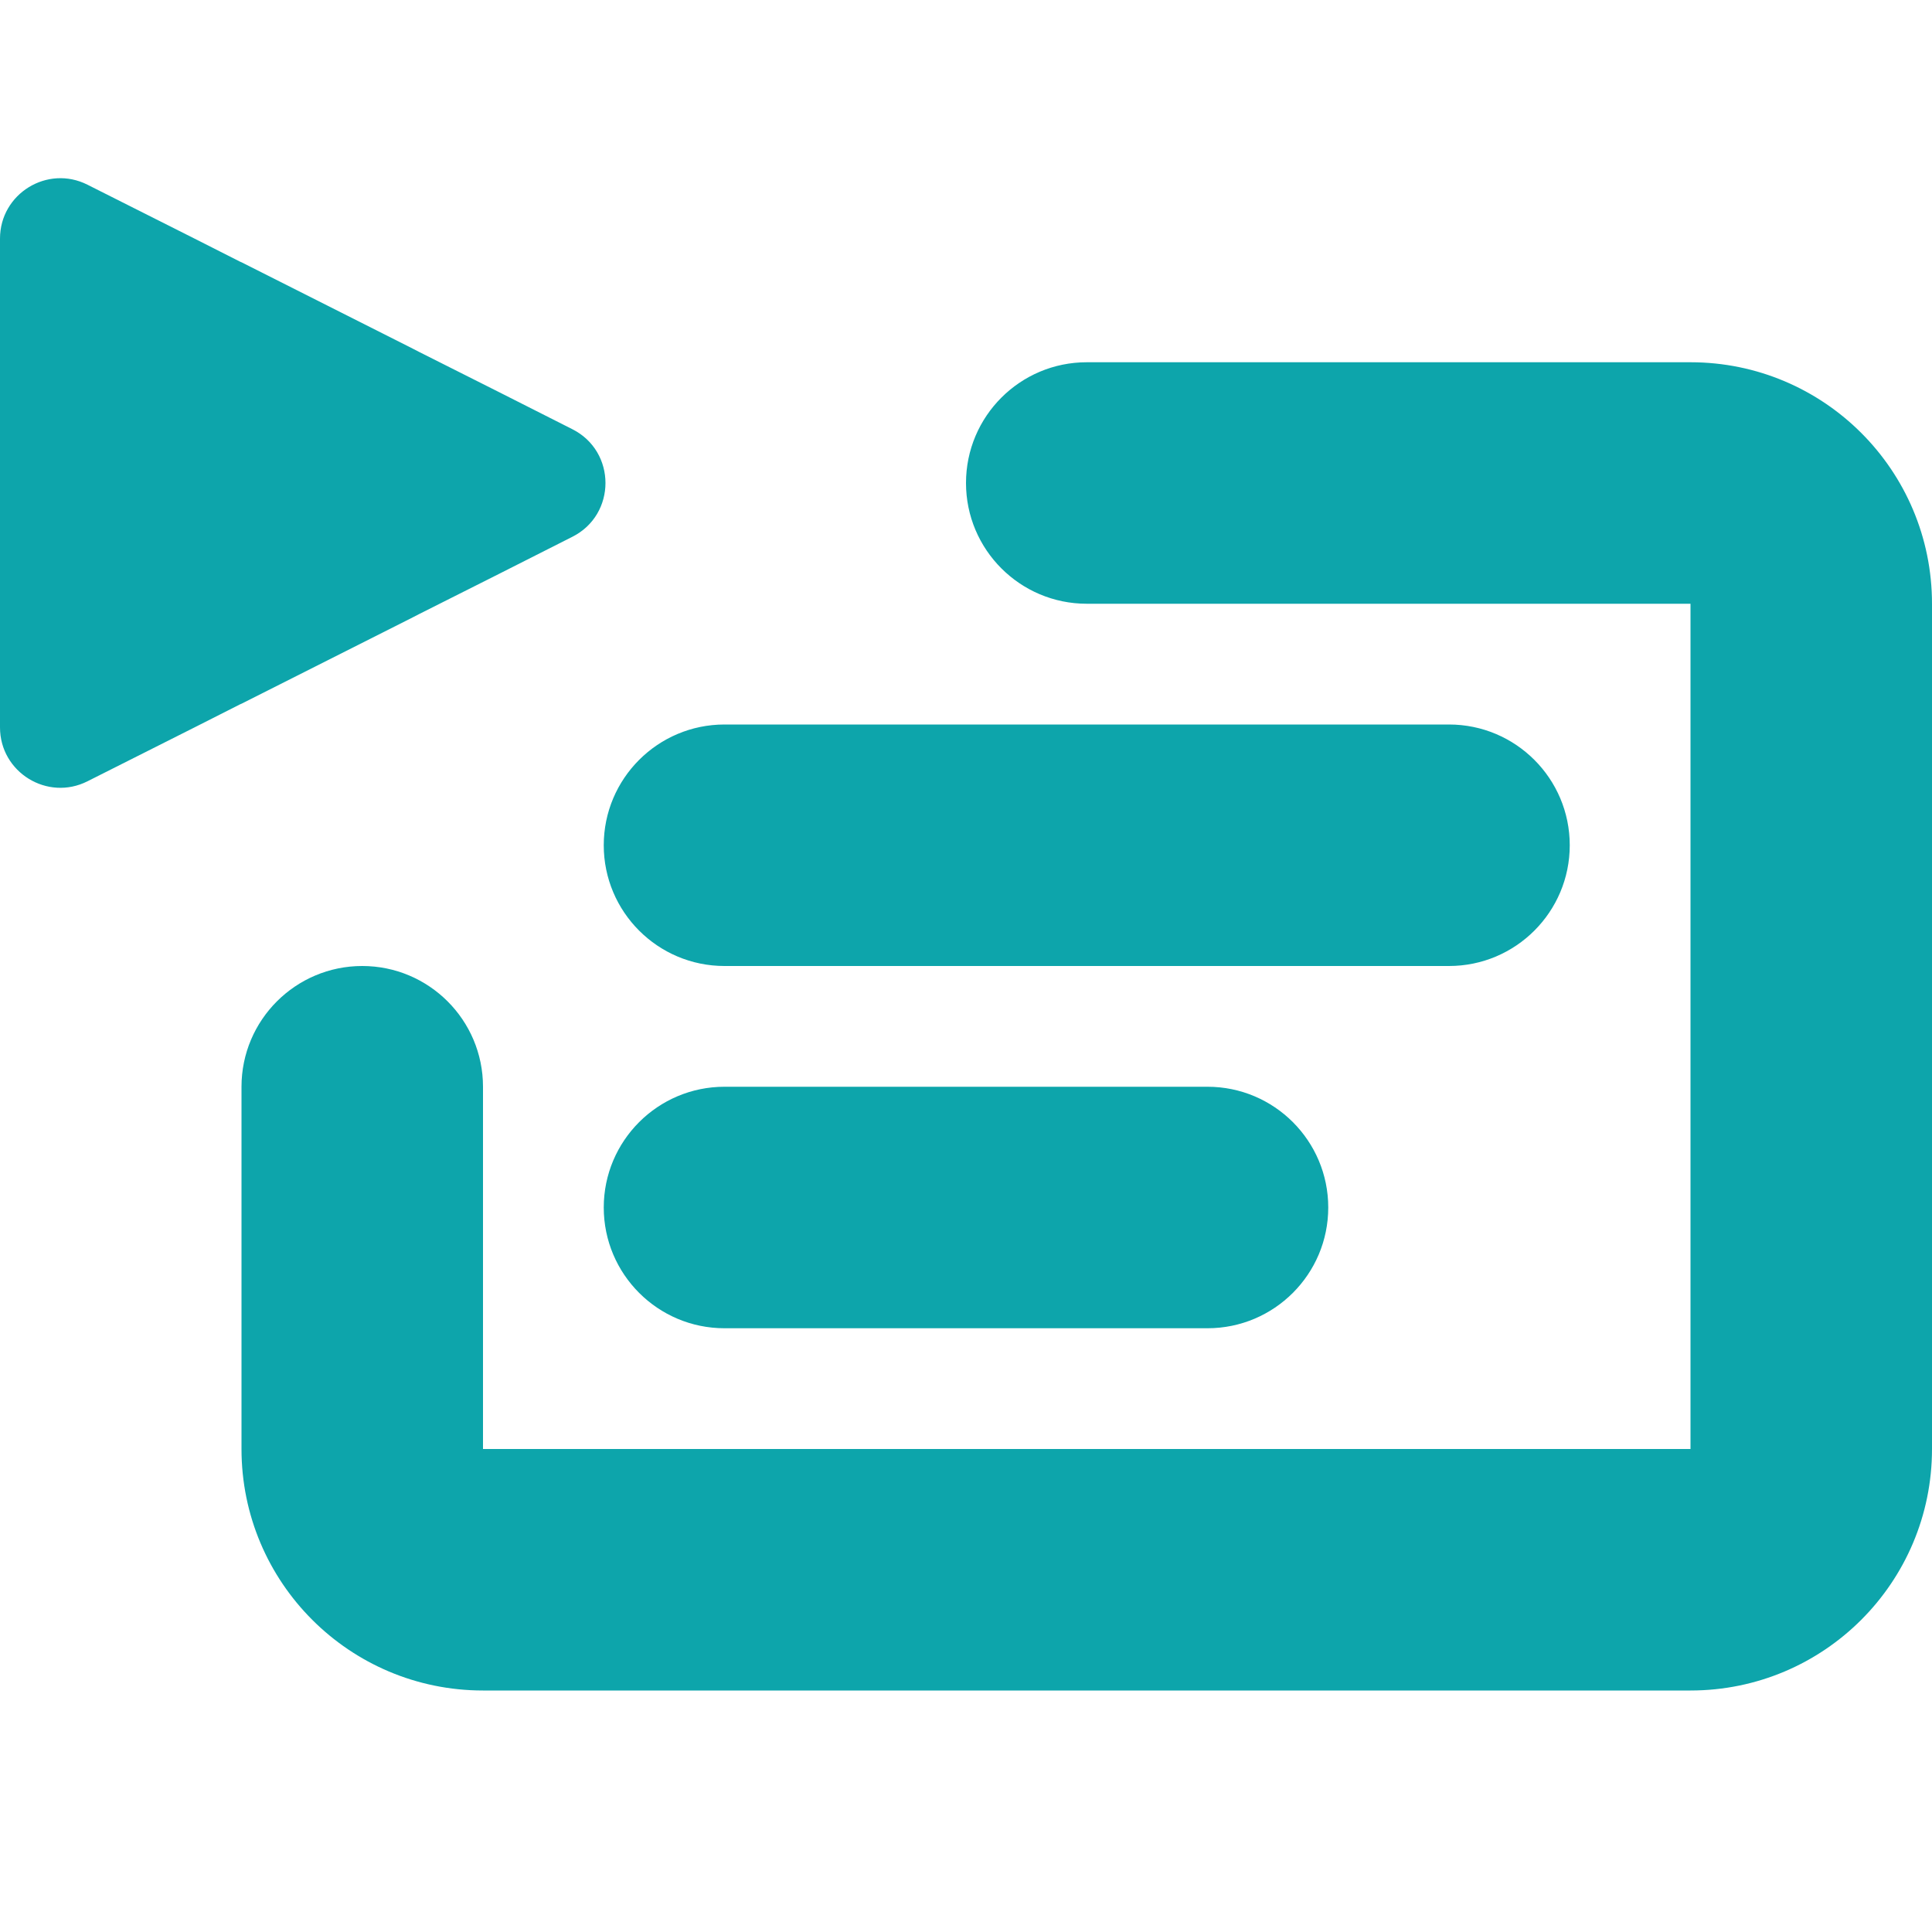 <?xml version="1.0" encoding="utf-8"?>
<svg width="800px" height="800px" viewBox="0 0 16 16"
    xmlns="http://www.w3.org/2000/svg">
    <path fill-rule="evenodd" clip-rule="evenodd" d="M0 4.596V4.609V5.032V6.024C0 6.396 0.393 6.638 0.725 6.47L1.611 6.024L1.988 5.833L2 5.828L3.404 5.12L3.474 5.084L4.136 4.751L4.739 4.446C5.106 4.262 5.106 3.738 4.739 3.554L4.136 3.249L3.474 2.916L3.404 2.88L2 2.172L1.988 2.167L1.611 1.976L0.725 1.53C0.393 1.362 0 1.604 0 1.976V2.968V2.968V3.391V3.404V4.596ZM9 3C8.448 3 8 3.448 8 4C8 4.552 8.448 5 9 5H14V12H4V9C4 8.448 3.552 8 3 8C2.448 8 2 8.448 2 9V12C2 13.105 2.895 14 4 14H14C15.105 14 16 13.105 16 12V5C16 3.895 15.105 3 14 3H9ZM5 7C5 6.448 5.448 6 6 6H12C12.552 6 13 6.448 13 7C13 7.552 12.552 8 12 8H6C5.448 8 5 7.552 5 7ZM6 9C5.448 9 5 9.448 5 10C5 10.552 5.448 11 6 11H10C10.552 11 11 10.552 11 10C11 9.448 10.552 9 10 9H6Z" fill="#0da5ab"/>
</svg>